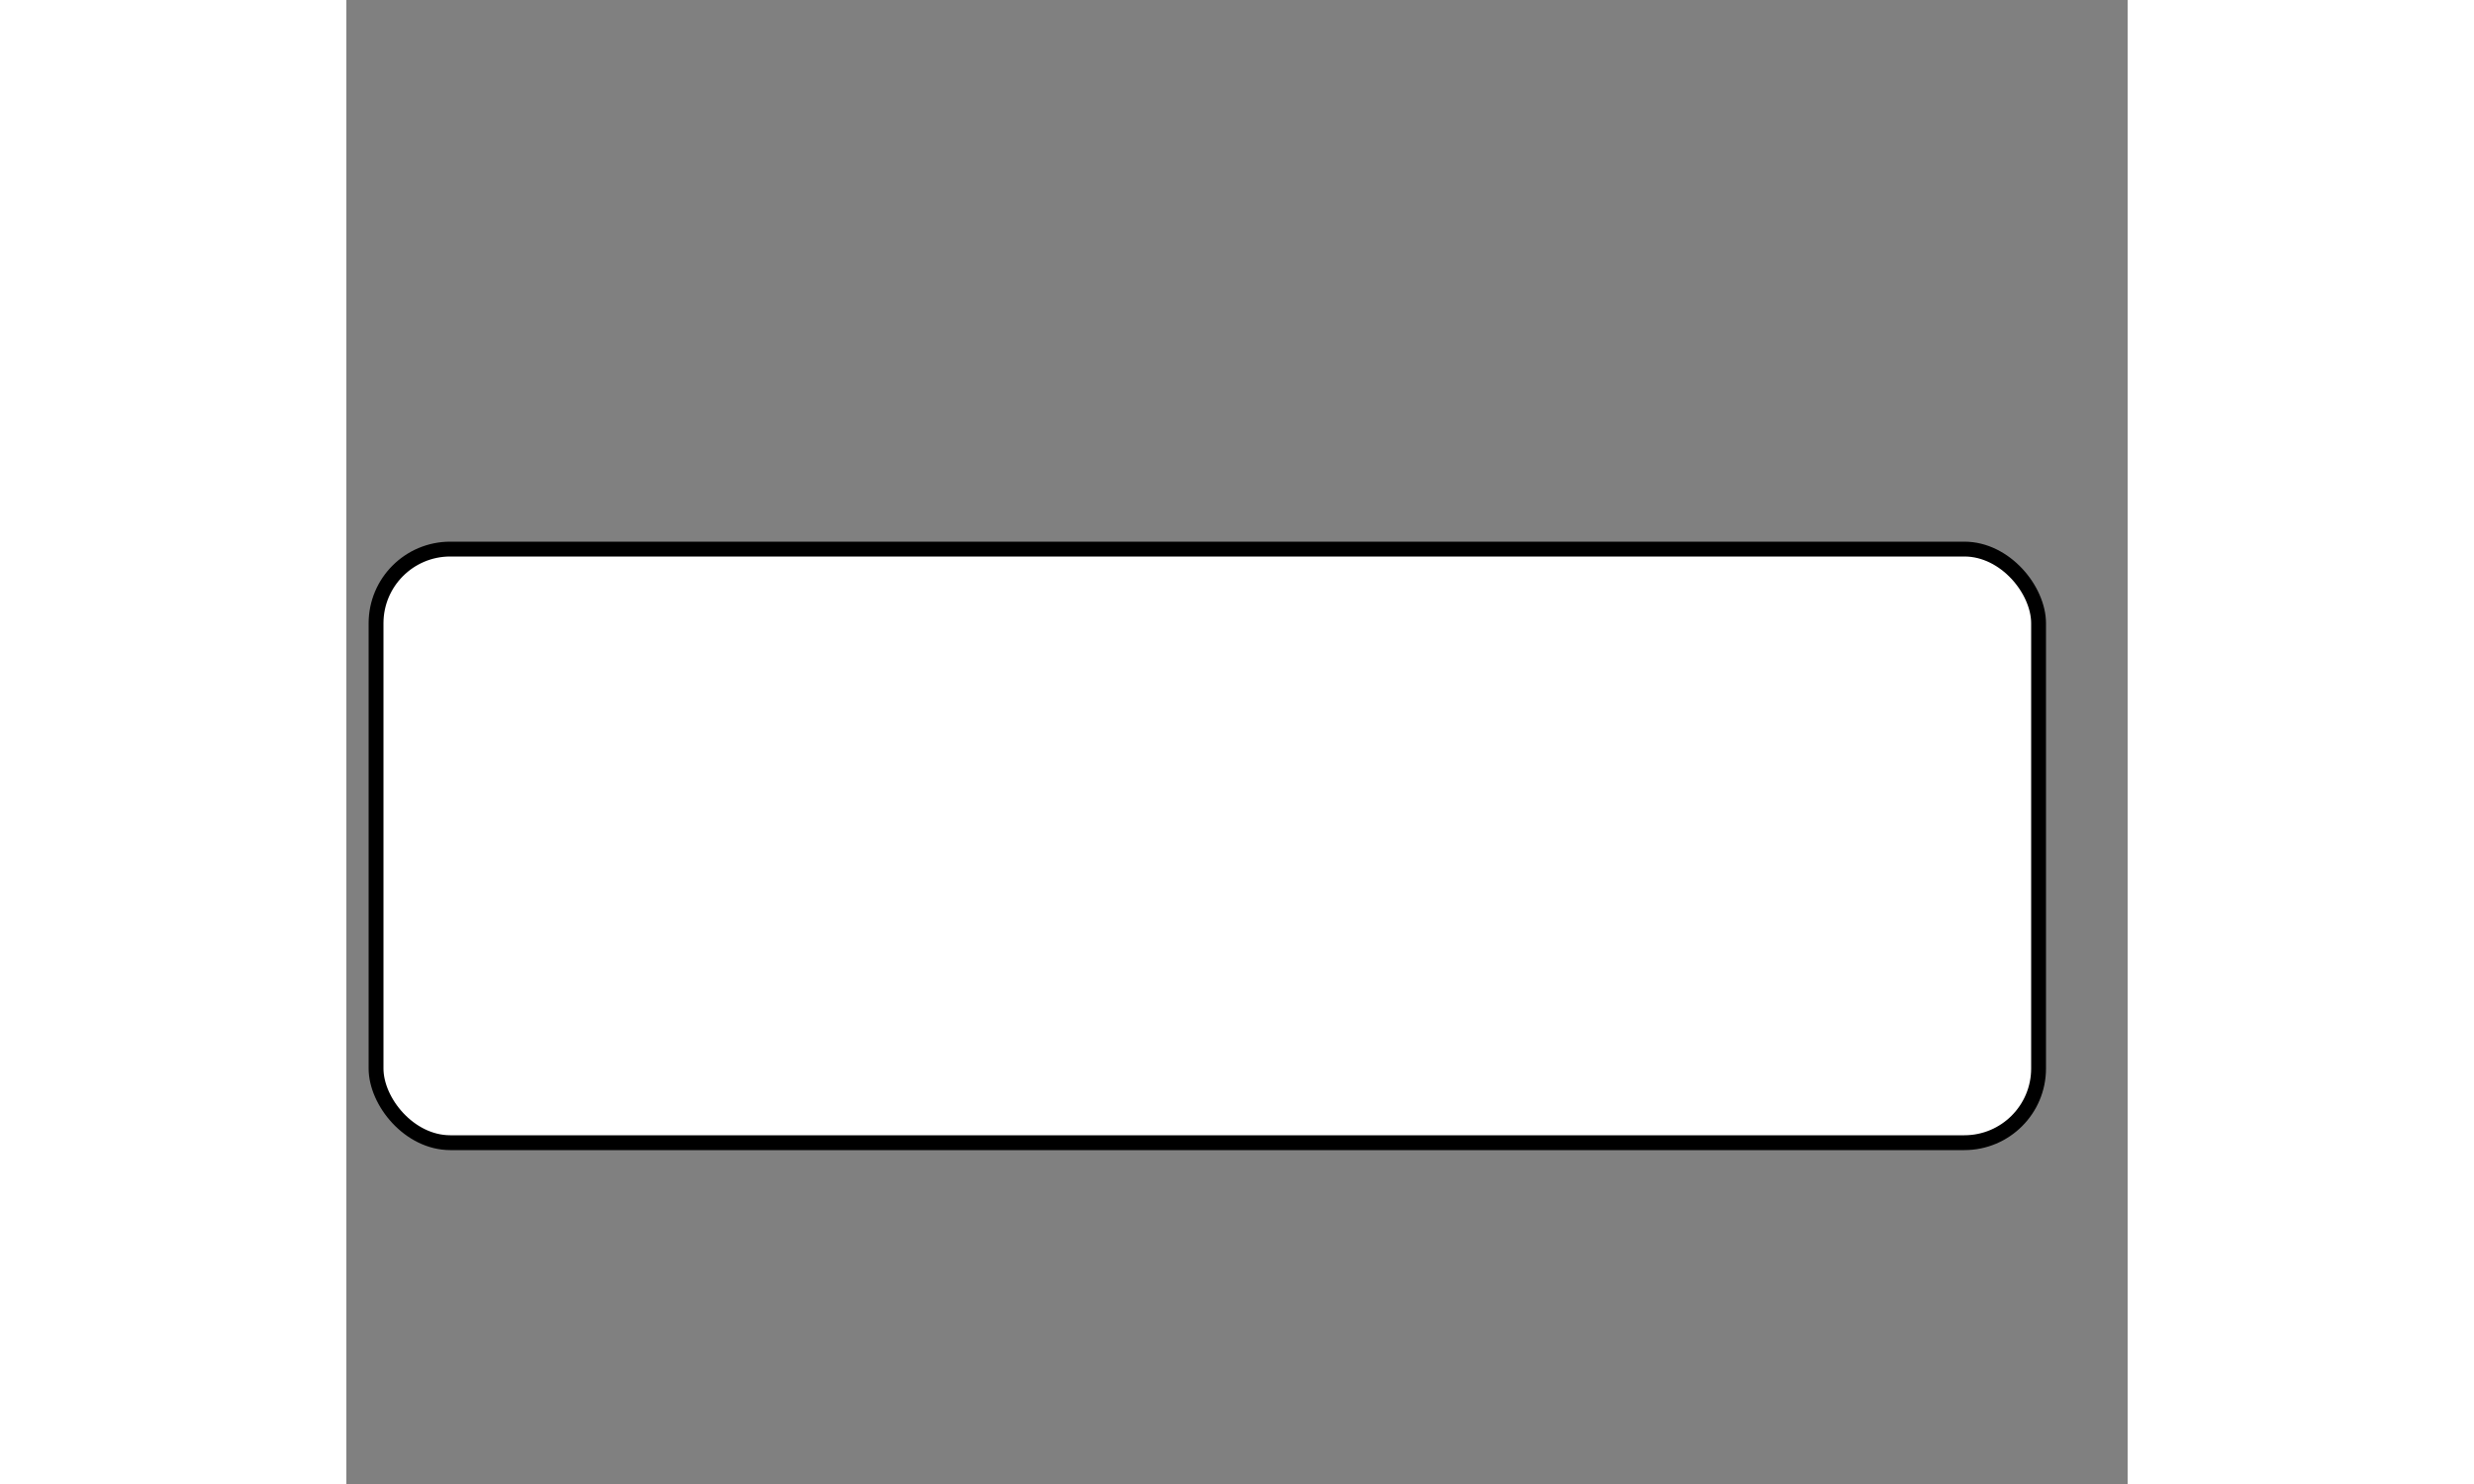 <?xml version="1.0" encoding="UTF-8"?>
<svg xmlns="http://www.w3.org/2000/svg" width="50" height="30" viewBox="0 0 120 100">
  <rect x="0" y="0" width="120" height="100" fill="#808080" stroke="none"/>
  <rect width="112" height="40" y="37" x="2" rx="5" ry="5" stroke="#000" fill="#fff" strokeWidth="4" />
</svg>
